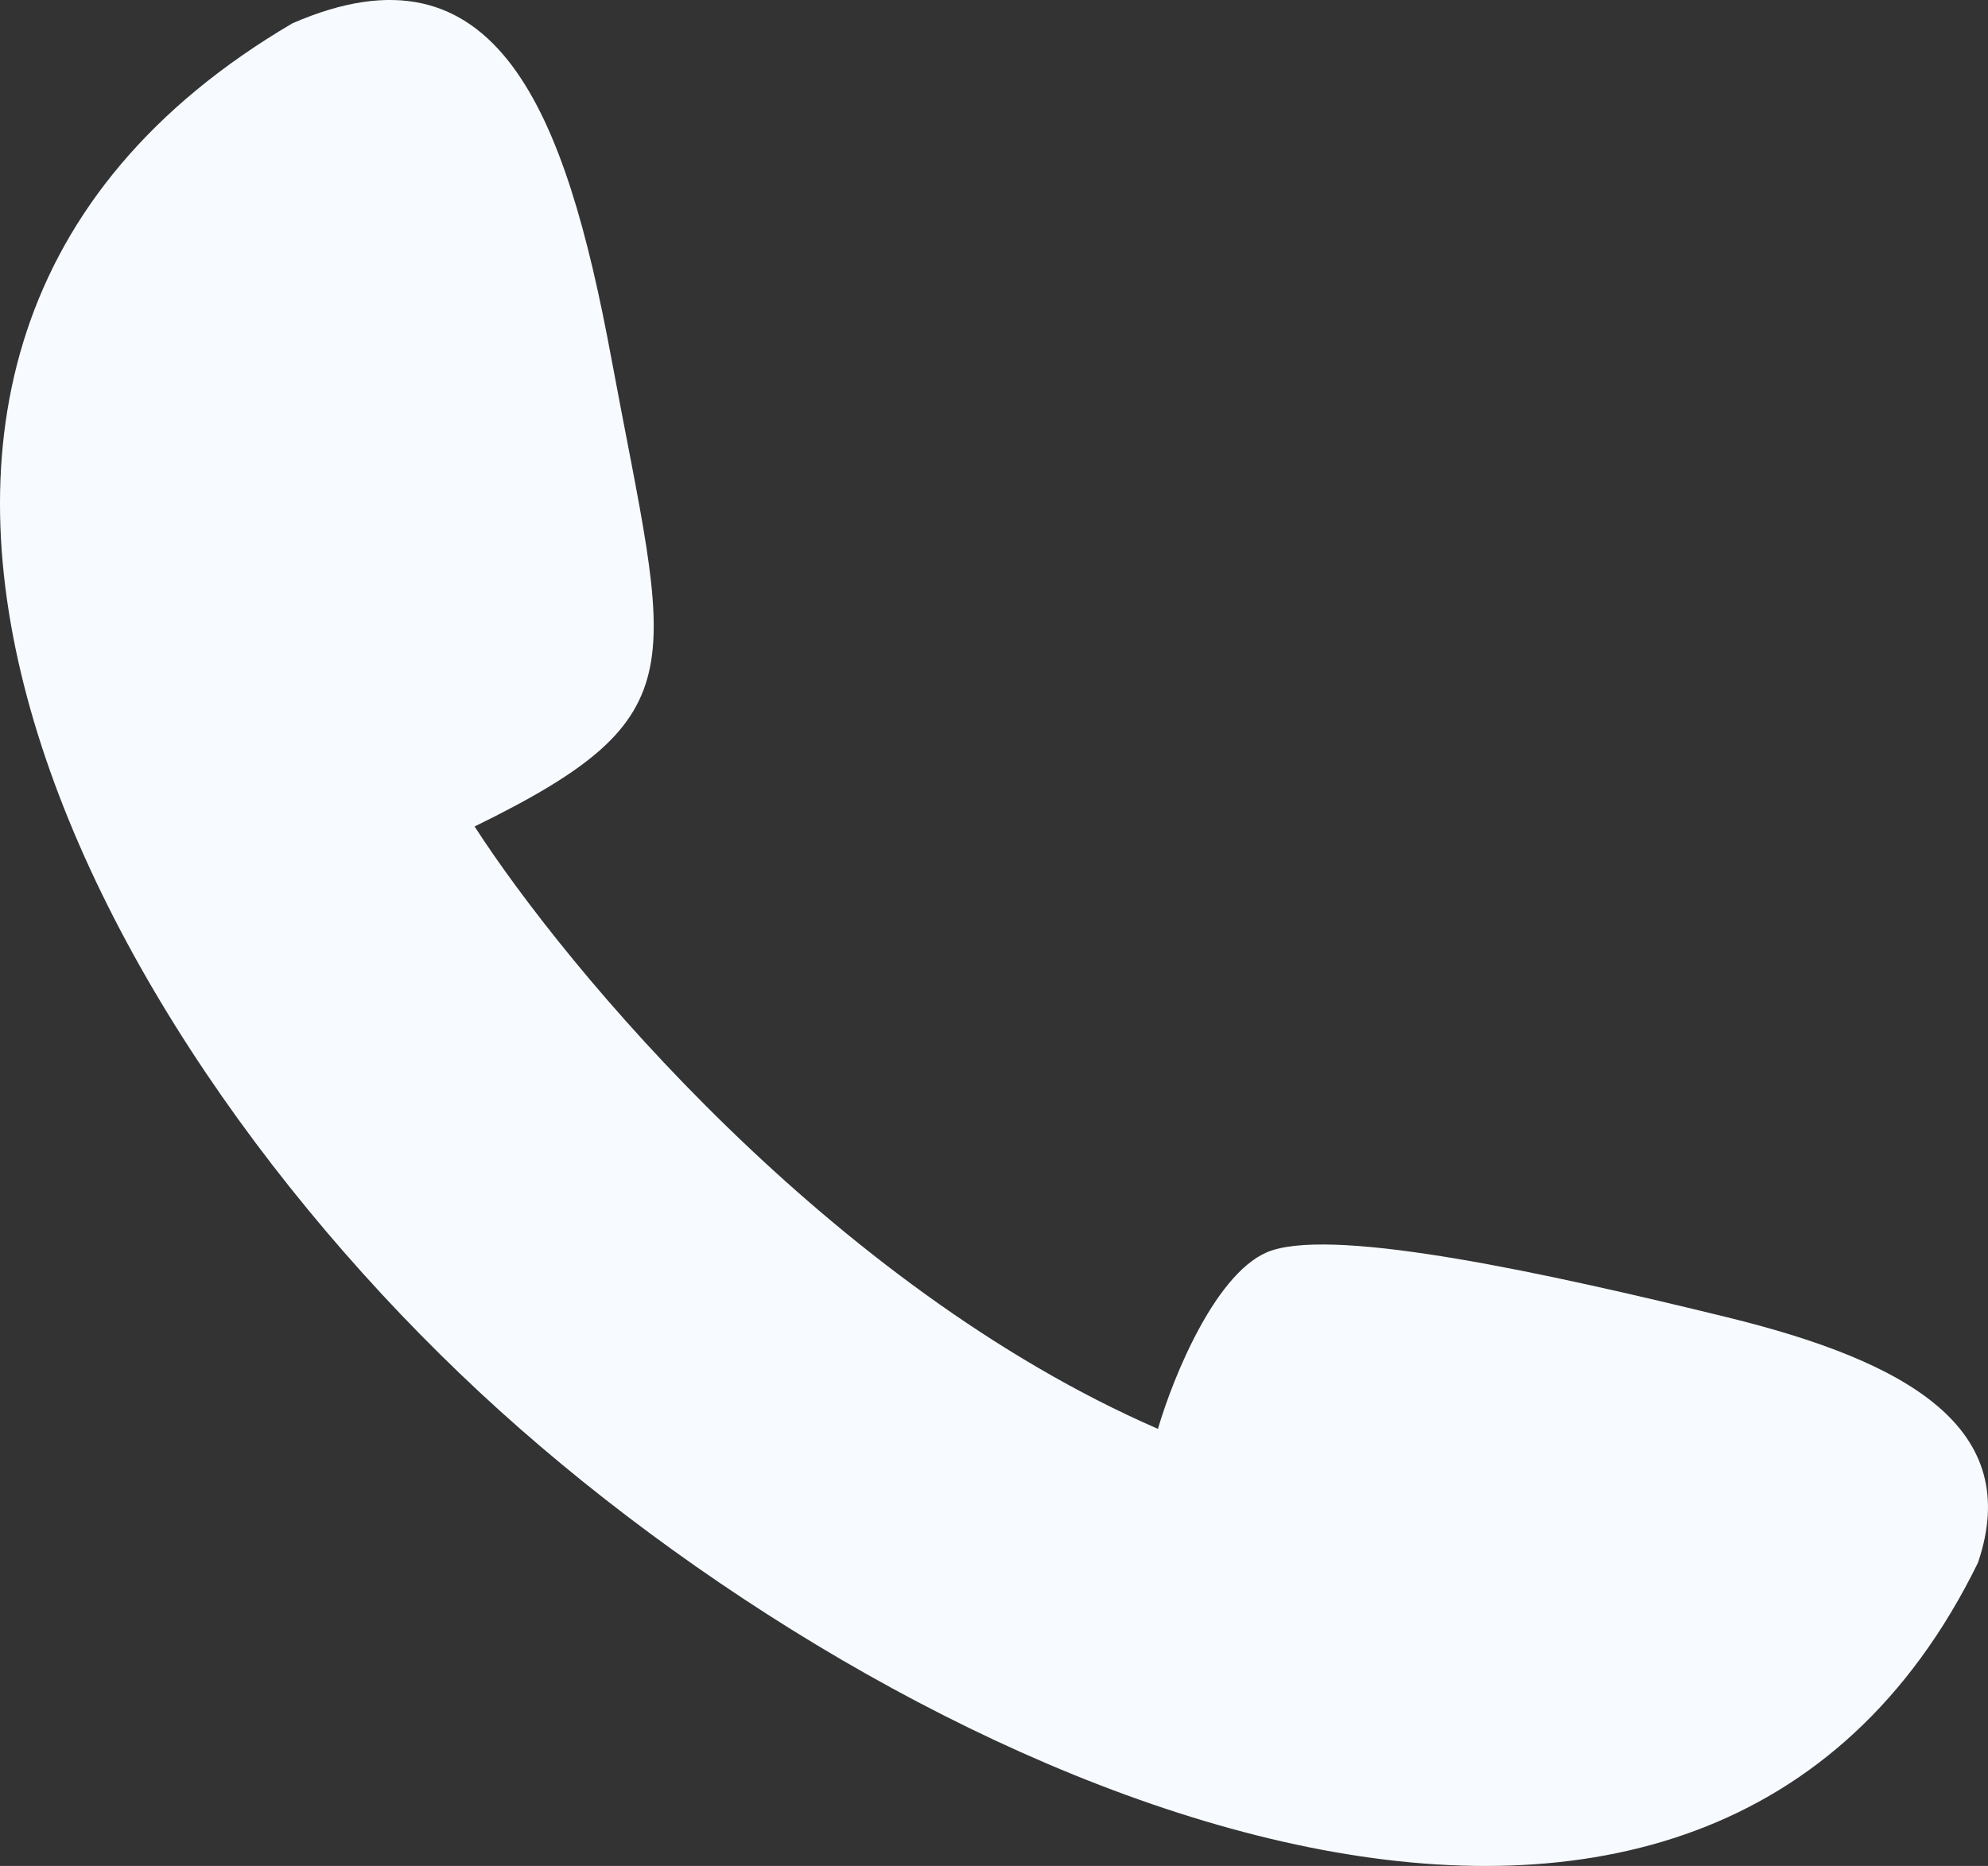 <svg width="49" height="46" viewBox="0 0 49 46" fill="none" xmlns="http://www.w3.org/2000/svg">
<rect x="0" y="0" width="49" height="46" fill="#333333" stroke="none"/>
<path d="M12.821 35.225C2.154 25.875 -6.829 8.825 7.207 0.575C12.26 -1.625 13.944 2.775 15.067 8.825C16.491 16.5 17.312 17.625 11.698 20.375C13.944 23.859 20.456 31.706 28.541 35.225C28.915 33.942 30.001 31.265 31.348 30.826C33.032 30.276 38.085 31.375 42.577 32.475C47.068 33.575 49.875 35.225 48.752 38.526C42.015 52.276 23.488 44.576 12.821 35.225Z" fill="#F7FBFF"/>
</svg>
